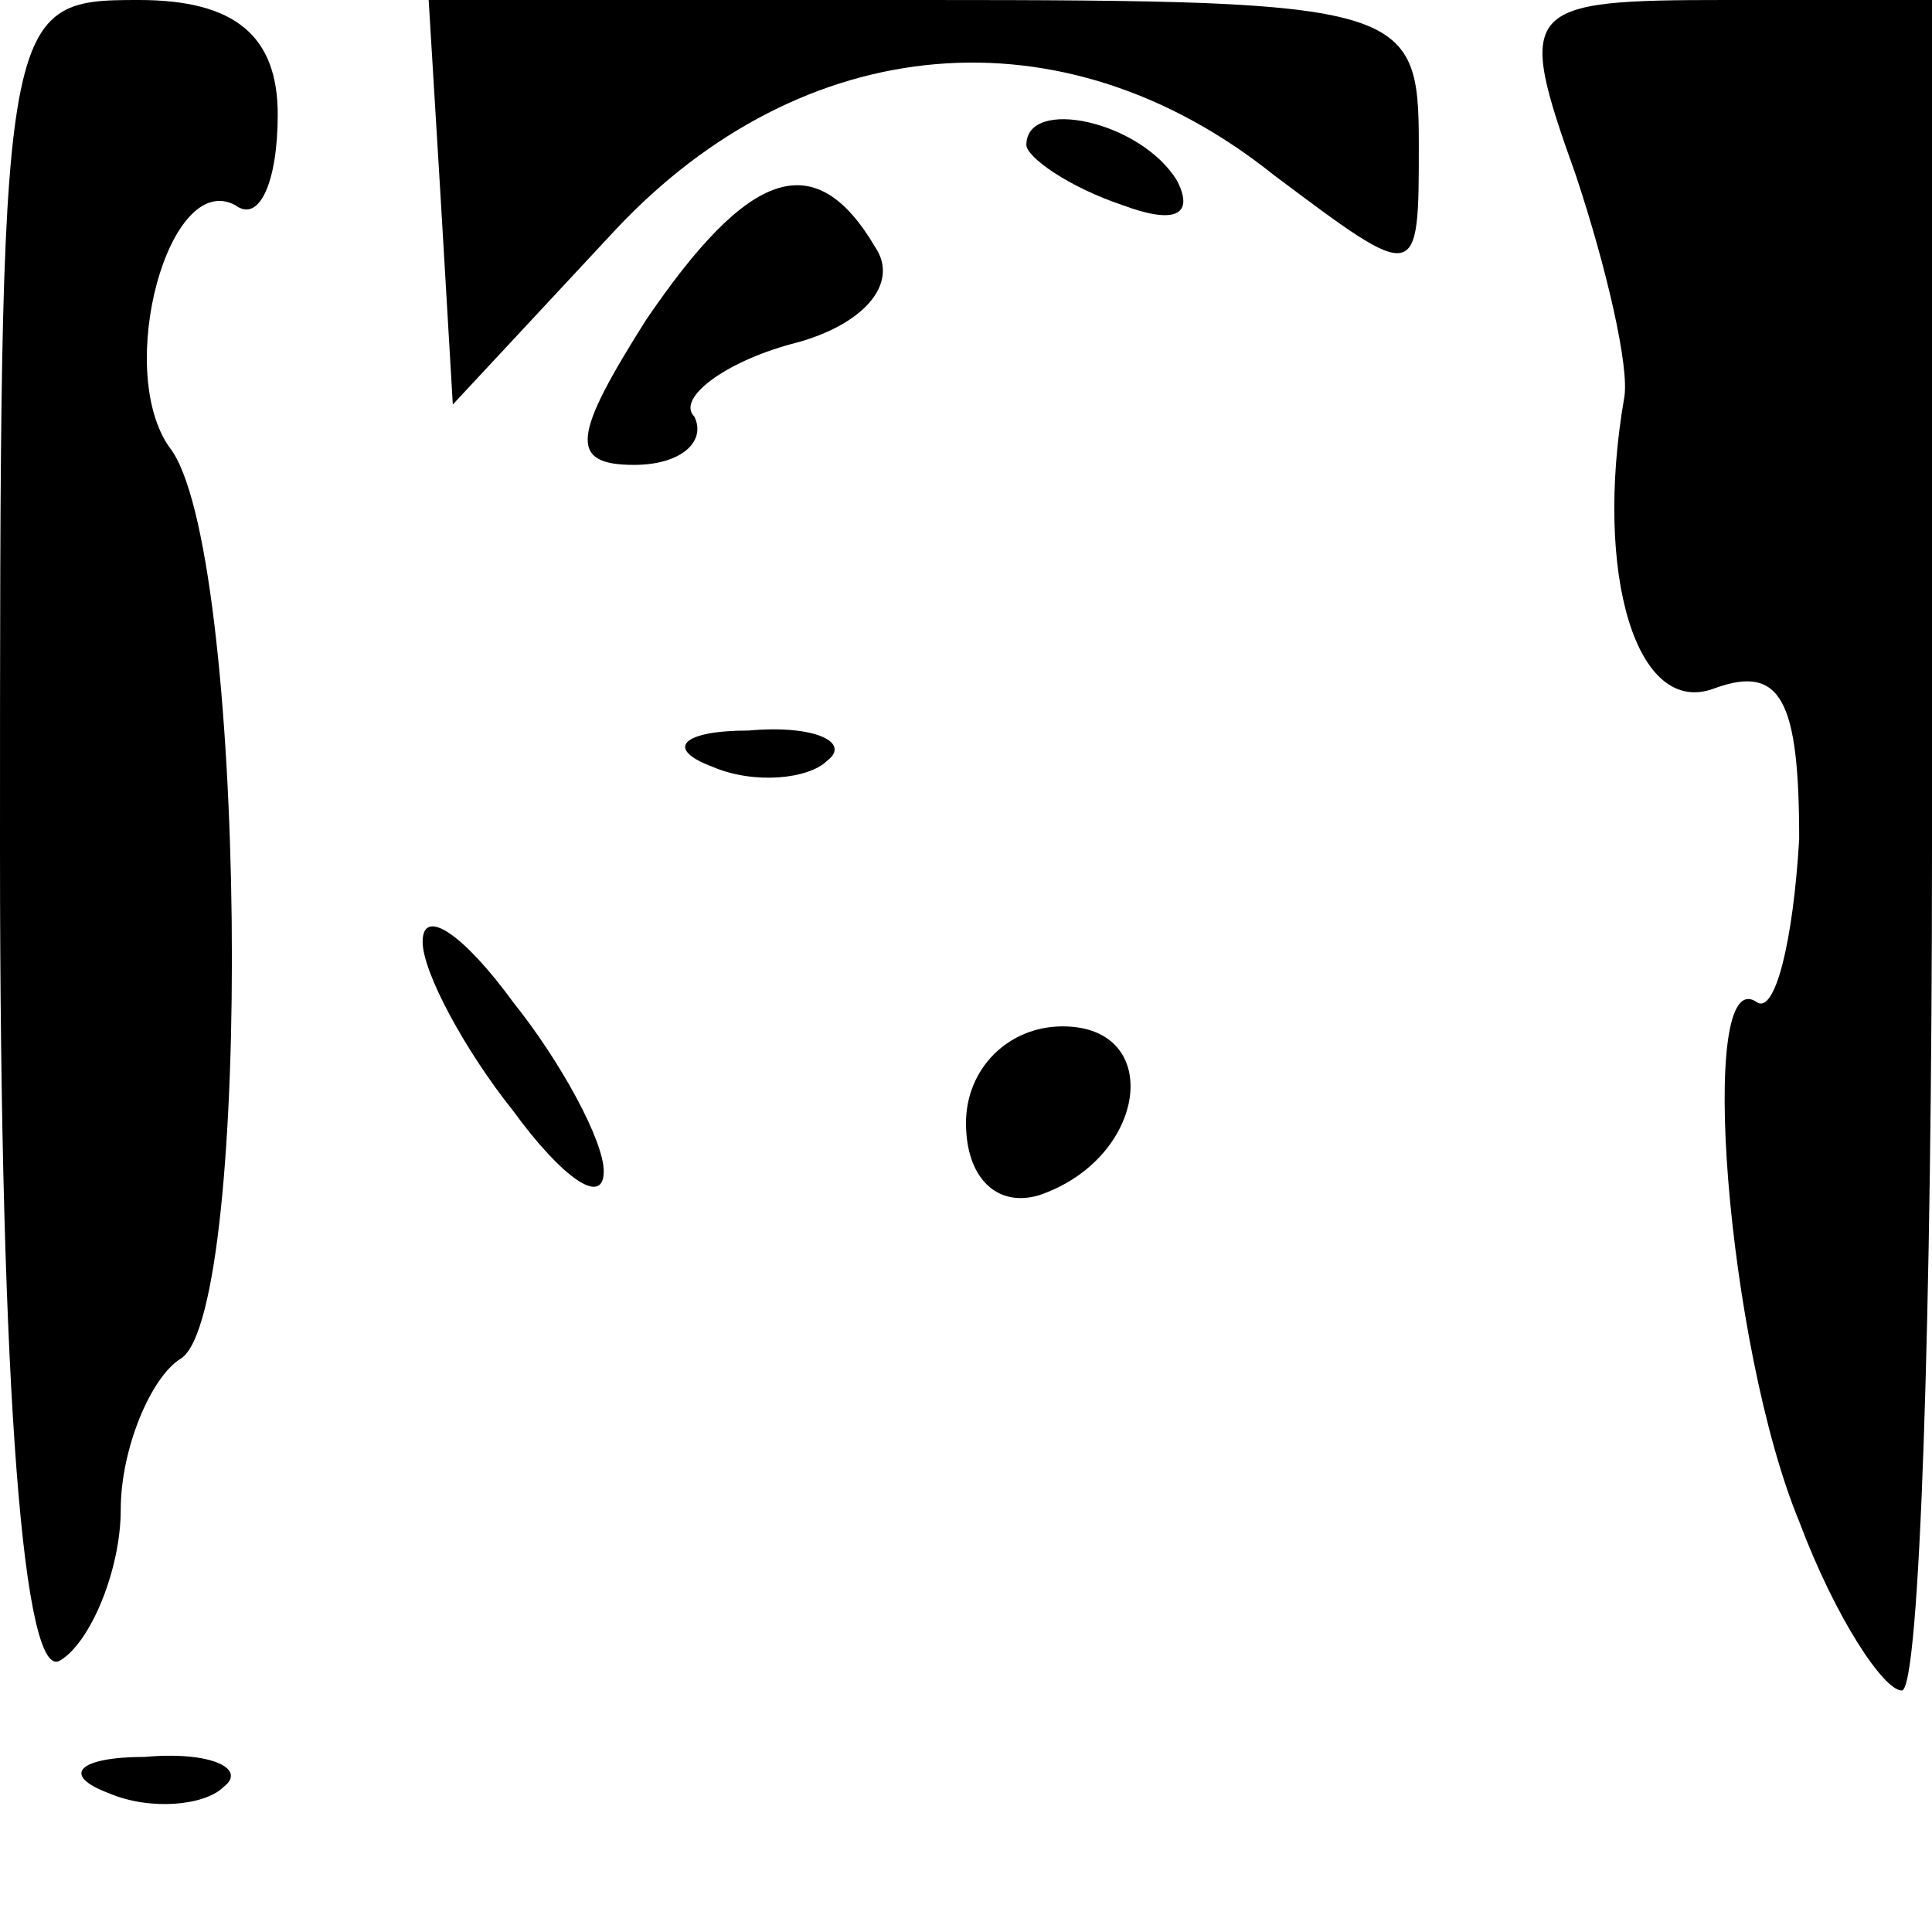 <?xml version="1.0" standalone="no"?>
<!DOCTYPE svg PUBLIC "-//W3C//DTD SVG 20010904//EN"
 "http://www.w3.org/TR/2001/REC-SVG-20010904/DTD/svg10.dtd">
<svg version="1.0" xmlns="http://www.w3.org/2000/svg"
 width="32pt" height="32pt" viewBox="0 0 32 32"
 preserveAspectRatio="xMidYMid meet">
<g transform="translate(0,32) scale(0.1,-0.1)"
fill="#000000" stroke="none">
<path fill="#000000" stroke="none" d="M0 179 c0 -91 4 -138 10 -134 5 3 10
15 10 25 0 10 5 22 10 25 12 8 11 135 -2 151 -9 13 0 46 11 40 4 -3 7 4 7 15
0 13 -7 19 -23 19 -23 0 -23 -1 -23 -141z"/>
<path fill="#000000" stroke="none" d="M73 287 l2 -34 27 29 c31 33 74 37 109
9 24 -18 24 -18 24 5 0 23 -2 24 -82 24 l-82 0 2 -33z"/>
<path fill="#000000" stroke="none" d="M261 291 c5 -15 9 -32 8 -37 -5 -29 2
-53 15 -48 11 4 14 -2 14 -25 -1 -17 -4 -29 -7 -27 -10 7 -5 -57 7 -86 6 -16
14 -28 17 -28 3 0 5 63 5 140 l0 140 -34 0 c-34 0 -35 -1 -25 -29z"/>
<path fill="#000000" stroke="none" d="M170 296 c0 -2 7 -7 16 -10 8 -3 12 -2
9 4 -6 10 -25 14 -25 6z"/>
<path fill="#000000" stroke="none" d="M107 267 c-12 -19 -13 -24 -2 -24 8 0
12 4 10 8 -3 3 5 9 16 12 12 3 18 10 14 16 -10 17 -21 13 -38 -12z"/>
<path fill="#000000" stroke="none" d="M118 193 c7 -3 16 -2 19 1 4 3 -2 6
-13 5 -11 0 -14 -3 -6 -6z"/>
<path fill="#000000" stroke="none" d="M70 164 c0 -5 7 -18 15 -28 8 -11 15
-16 15 -10 0 5 -7 18 -15 28 -8 11 -15 16 -15 10z"/>
<path fill="#000000" stroke="none" d="M160 134 c0 -9 5 -14 12 -12 18 6 21
28 4 28 -9 0 -16 -7 -16 -16z"/>
<path fill="#000000" stroke="none" d="M18 23 c7 -3 16 -2 19 1 4 3 -2 6 -13
5 -11 0 -14 -3 -6 -6z"/>
</g>
</svg>

